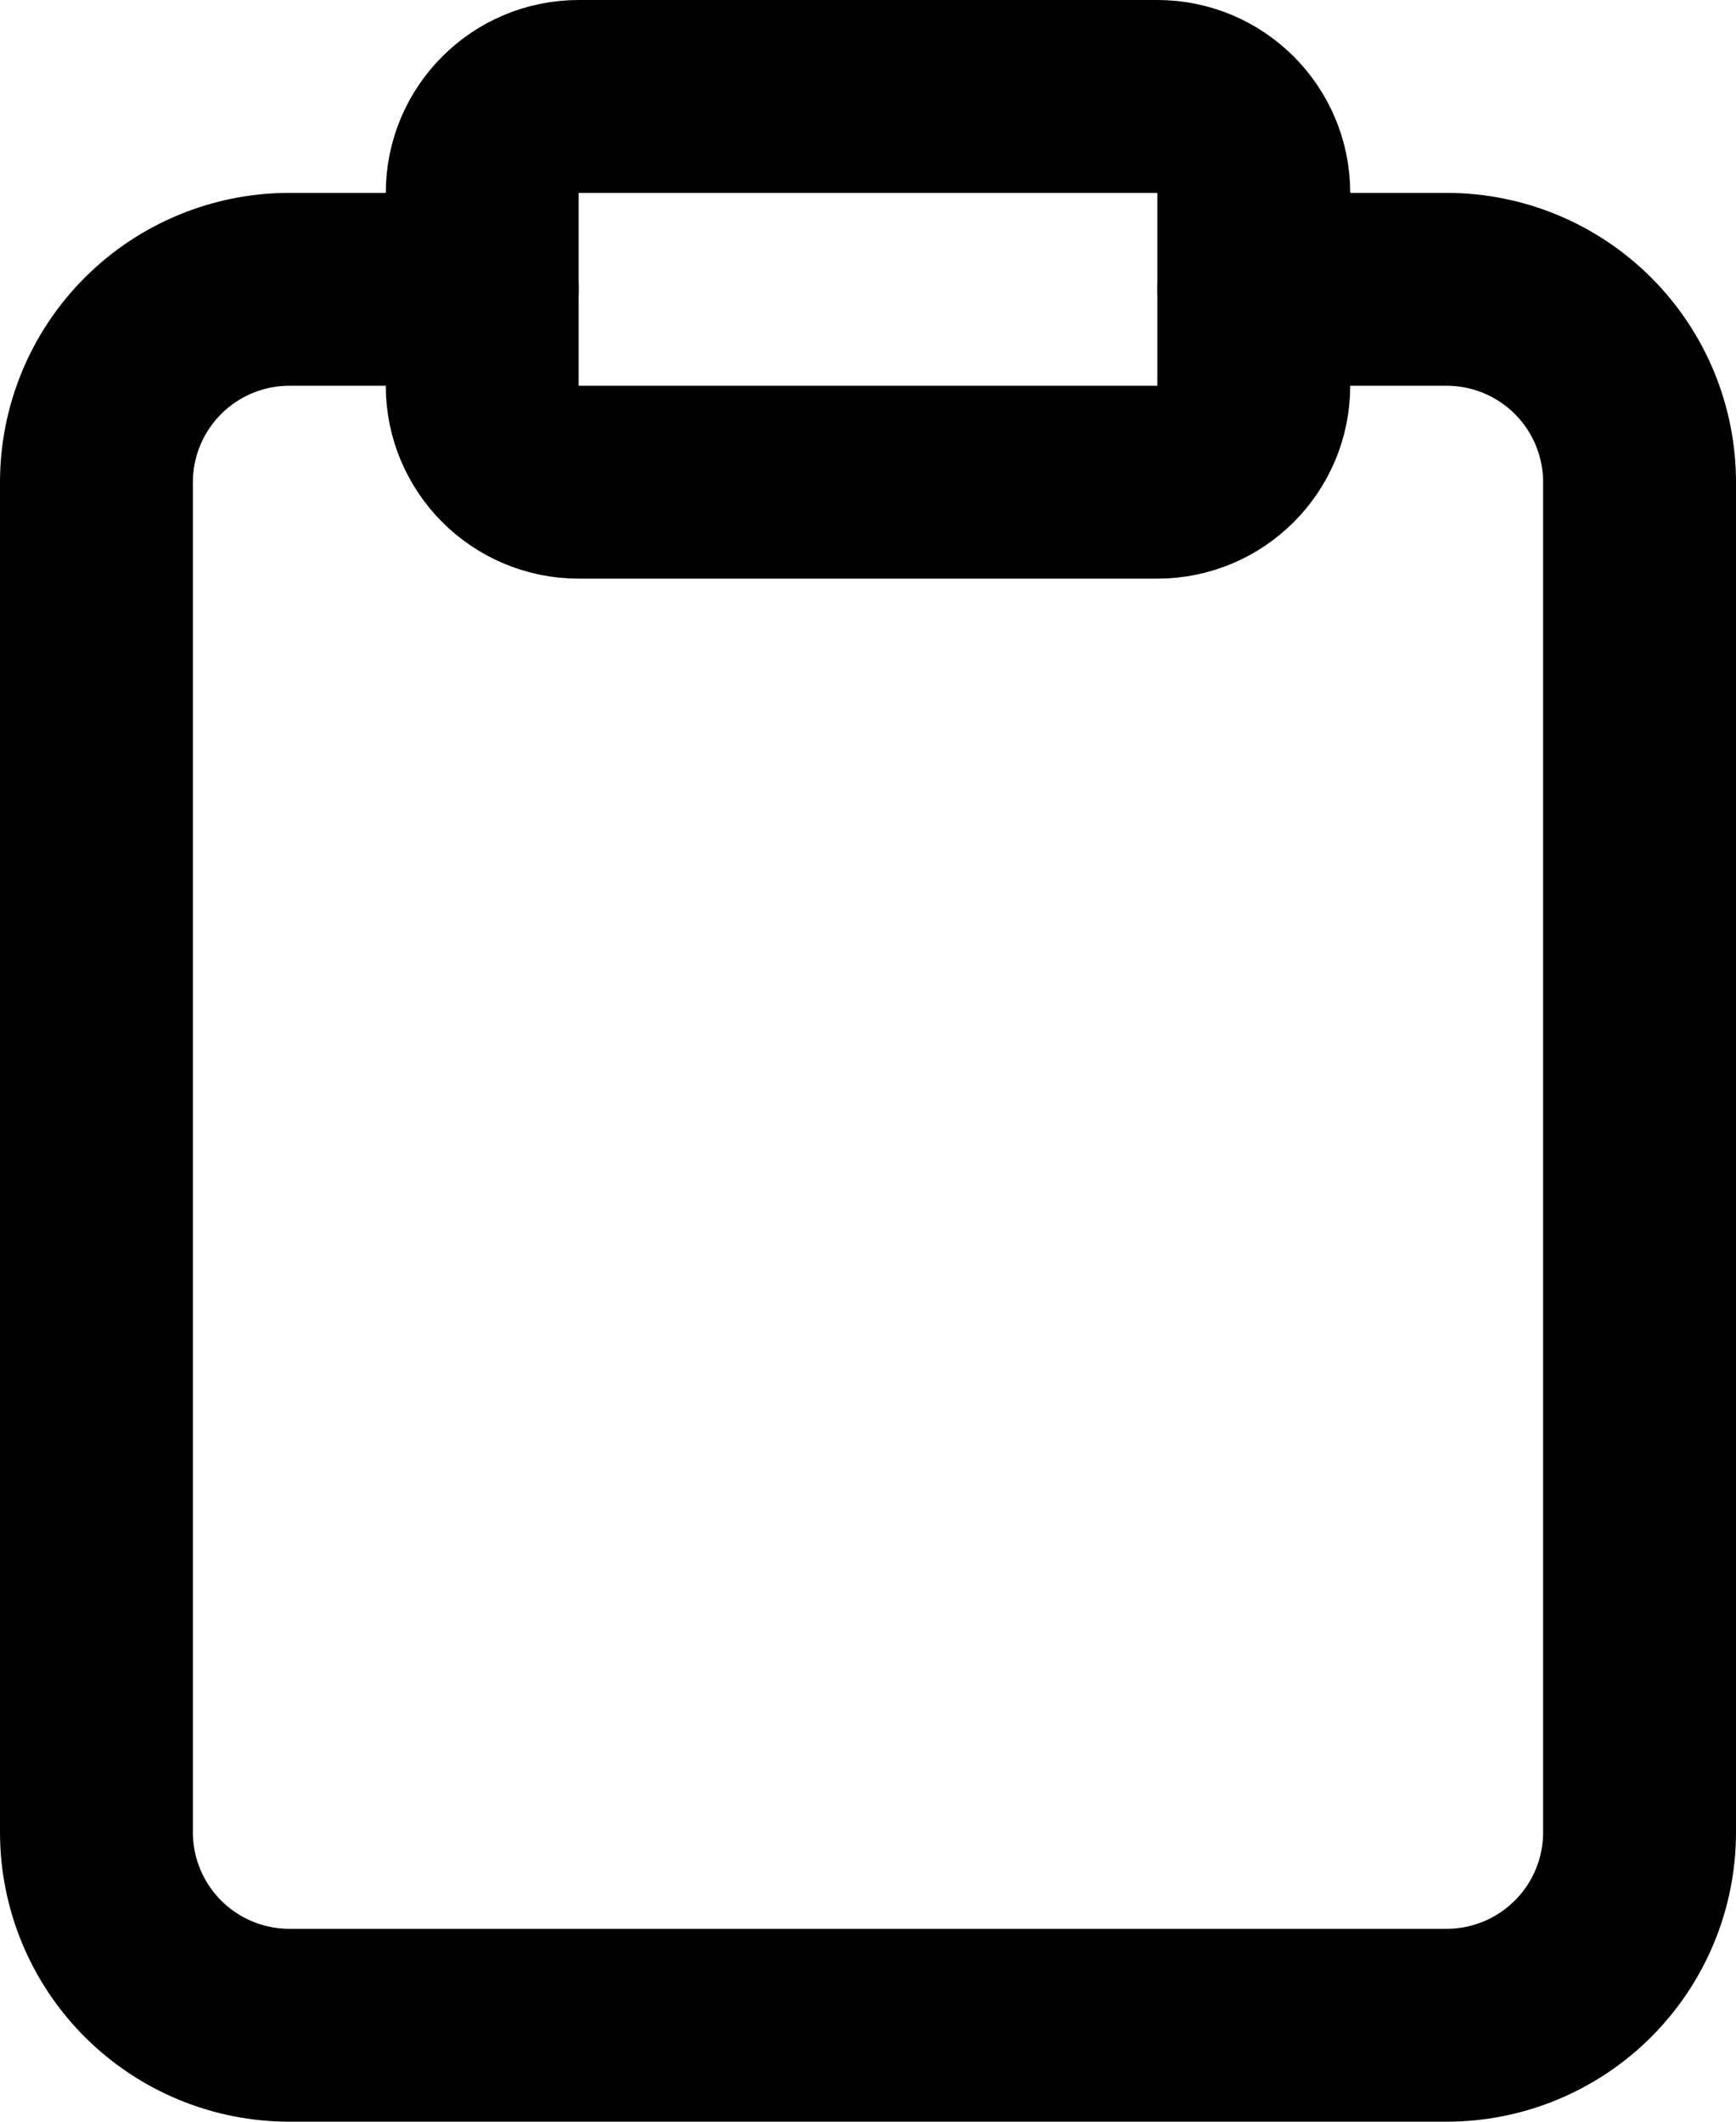 <svg width="18" height="22" viewBox="0 0 18 22" fill="none" xmlns="http://www.w3.org/2000/svg">
<path d="M13 3H15C15.53 3 16.039 3.211 16.414 3.586C16.789 3.961 17 4.47 17 5V19C17 19.53 16.789 20.039 16.414 20.414C16.039 20.789 15.53 21 15 21H3C2.47 21 1.961 20.789 1.586 20.414C1.211 20.039 1 19.53 1 19V5C1 4.47 1.211 3.961 1.586 3.586C1.961 3.211 2.47 3 3 3H5" stroke="black" stroke-width="2" stroke-linecap="round" stroke-linejoin="round"/>
<path d="M12 1H6C5.448 1 5 1.448 5 2V4C5 4.552 5.448 5 6 5H12C12.552 5 13 4.552 13 4V2C13 1.448 12.552 1 12 1Z" stroke="black" stroke-width="2" stroke-linecap="round" stroke-linejoin="round"/>
</svg>
